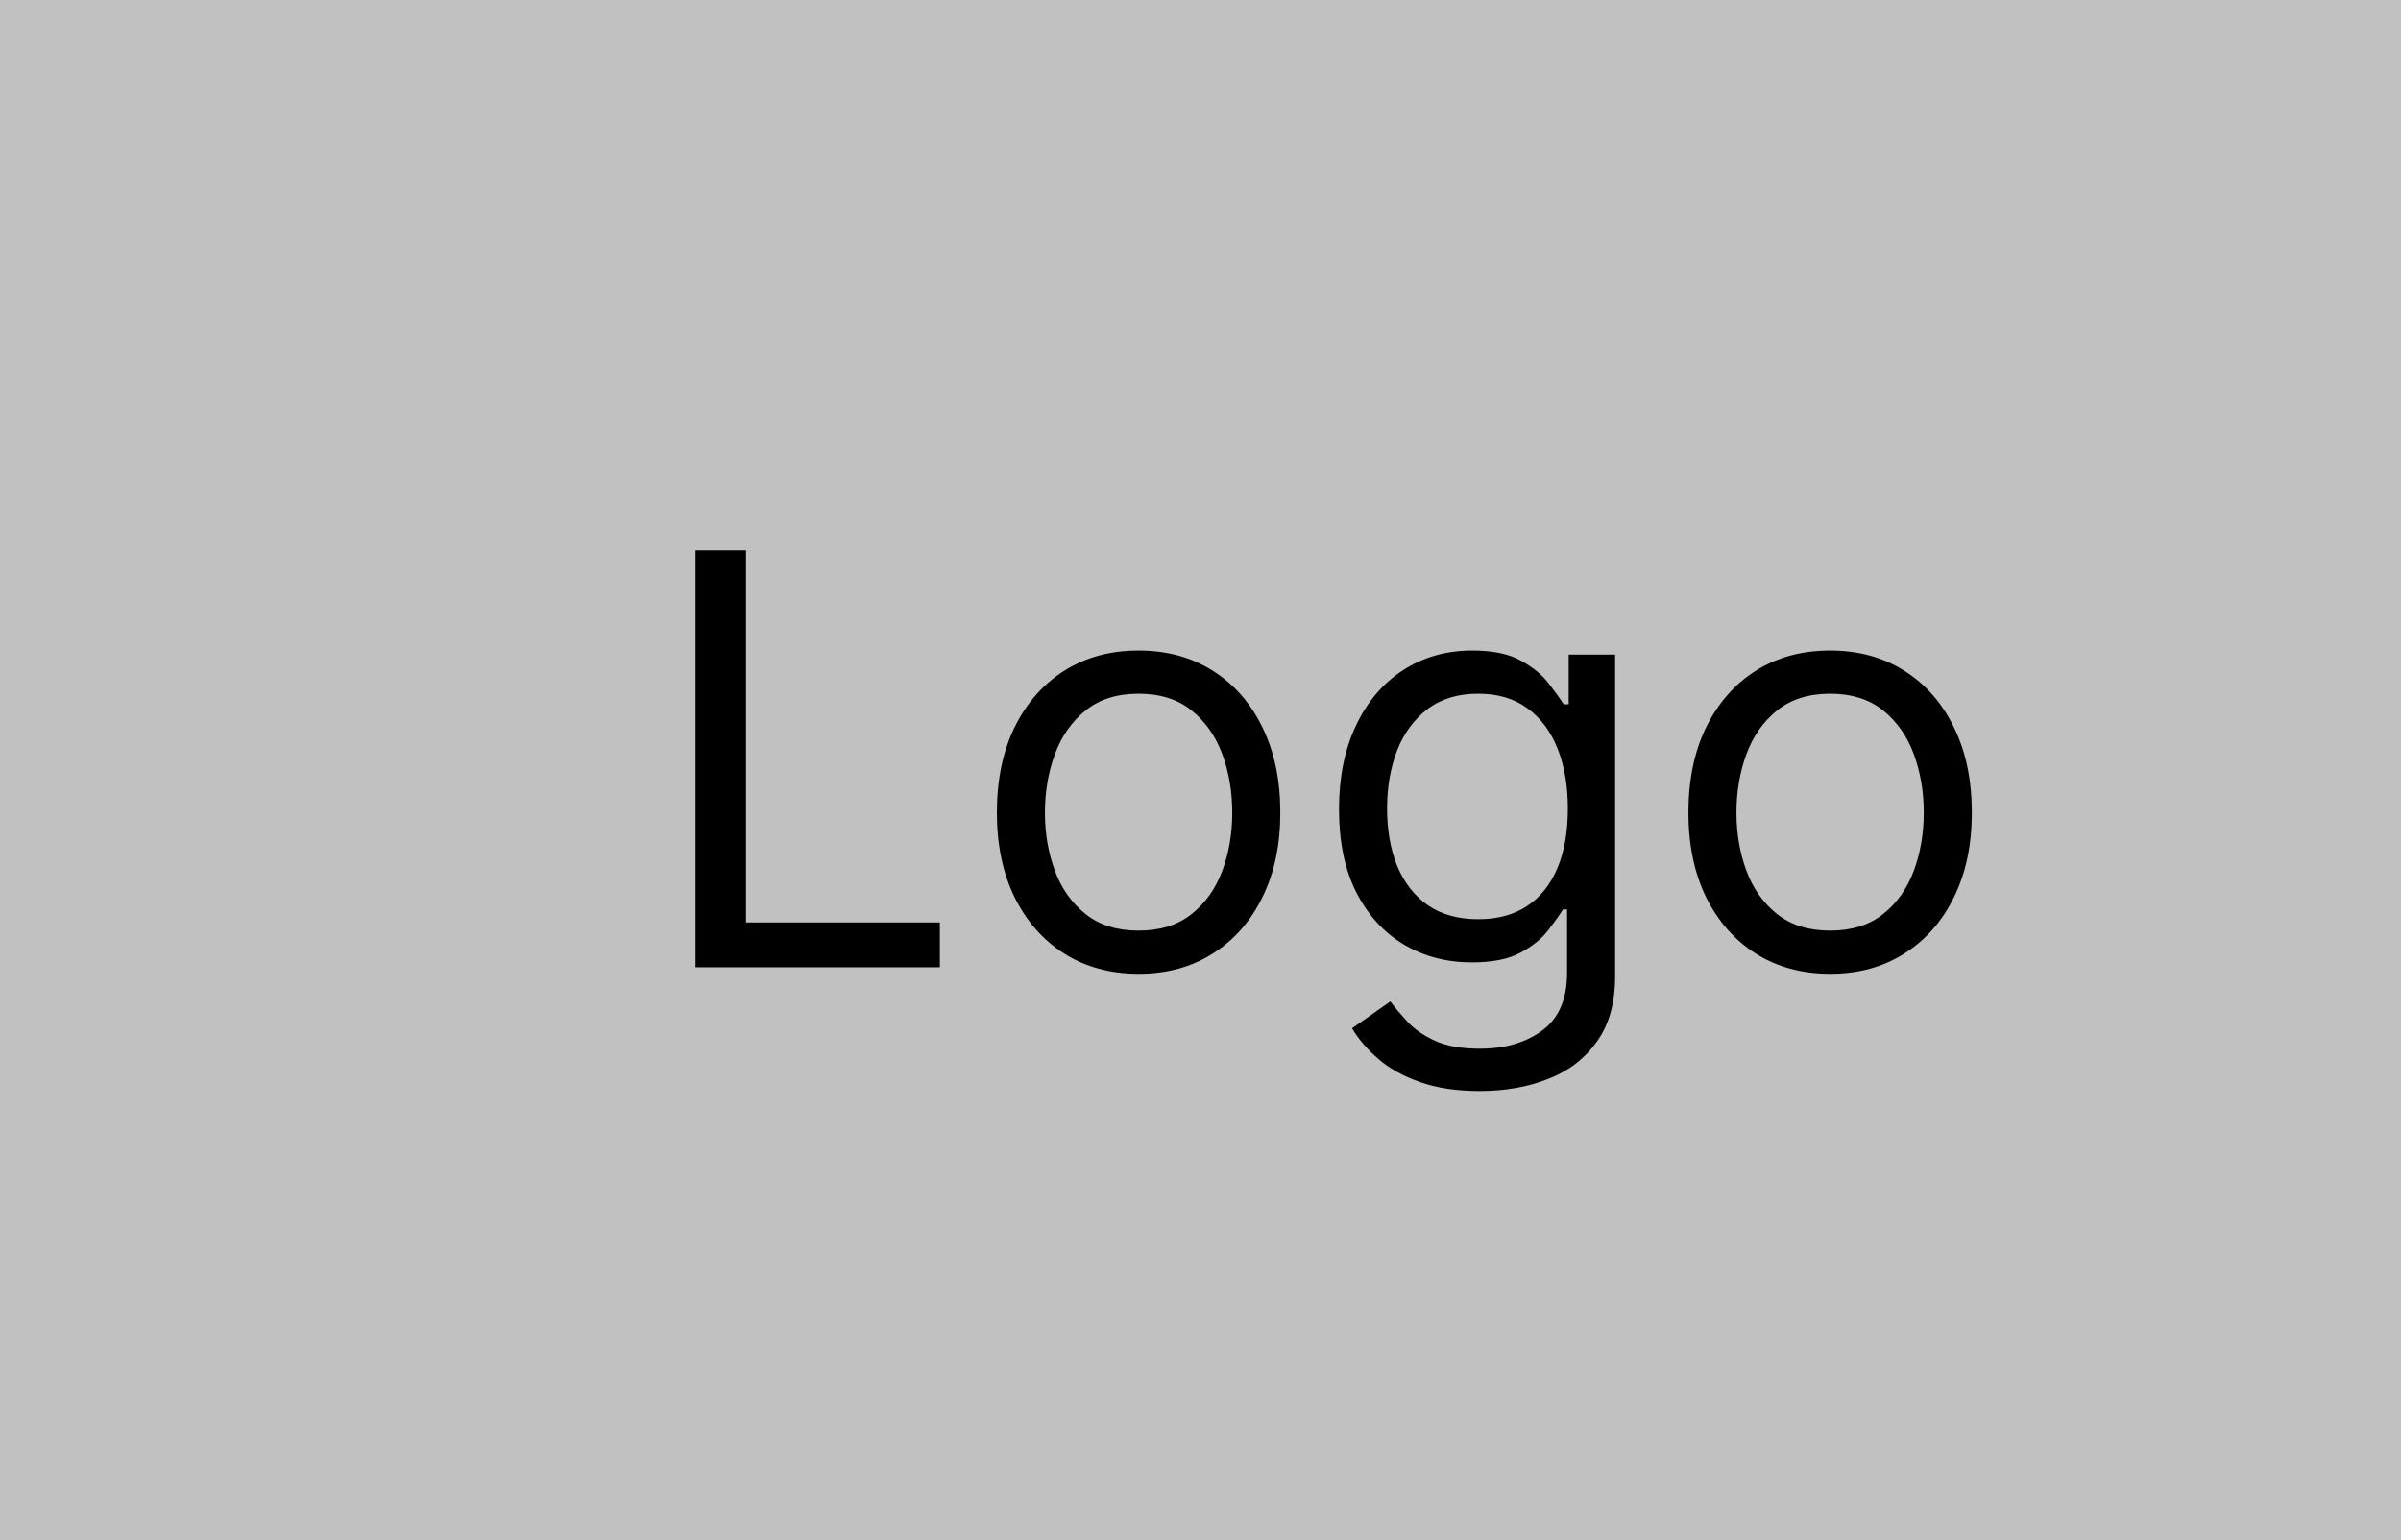 <svg width="67" height="43" viewBox="0 0 67 43" fill="none" xmlns="http://www.w3.org/2000/svg">
<rect width="67" height="43" fill="#C1C1C1"/>
<path d="M19.409 27V15.364H20.818V25.75H26.227V27H19.409ZM31.773 27.182C30.985 27.182 30.294 26.994 29.699 26.619C29.108 26.244 28.646 25.72 28.312 25.046C27.983 24.371 27.818 23.583 27.818 22.682C27.818 21.773 27.983 20.979 28.312 20.301C28.646 19.623 29.108 19.097 29.699 18.722C30.294 18.347 30.985 18.159 31.773 18.159C32.561 18.159 33.25 18.347 33.841 18.722C34.436 19.097 34.898 19.623 35.227 20.301C35.561 20.979 35.727 21.773 35.727 22.682C35.727 23.583 35.561 24.371 35.227 25.046C34.898 25.72 34.436 26.244 33.841 26.619C33.25 26.994 32.561 27.182 31.773 27.182ZM31.773 25.977C32.371 25.977 32.864 25.824 33.25 25.517C33.636 25.21 33.922 24.807 34.108 24.307C34.294 23.807 34.386 23.265 34.386 22.682C34.386 22.099 34.294 21.555 34.108 21.051C33.922 20.547 33.636 20.14 33.25 19.829C32.864 19.519 32.371 19.364 31.773 19.364C31.174 19.364 30.682 19.519 30.296 19.829C29.909 20.14 29.623 20.547 29.438 21.051C29.252 21.555 29.159 22.099 29.159 22.682C29.159 23.265 29.252 23.807 29.438 24.307C29.623 24.807 29.909 25.21 30.296 25.517C30.682 25.824 31.174 25.977 31.773 25.977ZM41.297 30.454C40.649 30.454 40.092 30.371 39.626 30.204C39.16 30.042 38.772 29.826 38.462 29.557C38.155 29.292 37.91 29.008 37.729 28.704L38.797 27.954C38.918 28.114 39.072 28.296 39.257 28.5C39.443 28.708 39.697 28.888 40.019 29.04C40.344 29.195 40.77 29.273 41.297 29.273C42.001 29.273 42.583 29.102 43.041 28.761C43.499 28.421 43.729 27.886 43.729 27.159V25.386H43.615C43.517 25.546 43.376 25.742 43.195 25.977C43.017 26.208 42.759 26.415 42.422 26.597C42.089 26.775 41.638 26.864 41.07 26.864C40.365 26.864 39.733 26.697 39.172 26.364C38.615 26.03 38.174 25.546 37.848 24.909C37.526 24.273 37.365 23.5 37.365 22.591C37.365 21.697 37.522 20.919 37.837 20.256C38.151 19.589 38.589 19.074 39.149 18.71C39.71 18.343 40.358 18.159 41.092 18.159C41.66 18.159 42.111 18.254 42.445 18.443C42.782 18.629 43.039 18.841 43.217 19.079C43.399 19.314 43.539 19.508 43.638 19.659H43.774V18.273H45.07V27.25C45.07 28 44.899 28.61 44.558 29.079C44.221 29.553 43.767 29.9 43.195 30.119C42.626 30.343 41.994 30.454 41.297 30.454ZM41.251 25.659C41.789 25.659 42.244 25.536 42.615 25.29C42.986 25.044 43.269 24.689 43.462 24.227C43.655 23.765 43.751 23.212 43.751 22.568C43.751 21.939 43.657 21.384 43.467 20.903C43.278 20.422 42.998 20.046 42.626 19.773C42.255 19.5 41.797 19.364 41.251 19.364C40.683 19.364 40.21 19.508 39.831 19.796C39.456 20.083 39.174 20.47 38.984 20.954C38.799 21.439 38.706 21.977 38.706 22.568C38.706 23.174 38.801 23.71 38.99 24.176C39.183 24.638 39.467 25.002 39.842 25.267C40.221 25.528 40.691 25.659 41.251 25.659ZM51.07 27.182C50.282 27.182 49.59 26.994 48.996 26.619C48.405 26.244 47.943 25.72 47.609 25.046C47.28 24.371 47.115 23.583 47.115 22.682C47.115 21.773 47.28 20.979 47.609 20.301C47.943 19.623 48.405 19.097 48.996 18.722C49.59 18.347 50.282 18.159 51.07 18.159C51.858 18.159 52.547 18.347 53.138 18.722C53.733 19.097 54.195 19.623 54.524 20.301C54.858 20.979 55.024 21.773 55.024 22.682C55.024 23.583 54.858 24.371 54.524 25.046C54.195 25.72 53.733 26.244 53.138 26.619C52.547 26.994 51.858 27.182 51.07 27.182ZM51.07 25.977C51.668 25.977 52.16 25.824 52.547 25.517C52.933 25.21 53.219 24.807 53.405 24.307C53.59 23.807 53.683 23.265 53.683 22.682C53.683 22.099 53.59 21.555 53.405 21.051C53.219 20.547 52.933 20.14 52.547 19.829C52.16 19.519 51.668 19.364 51.07 19.364C50.471 19.364 49.979 19.519 49.592 19.829C49.206 20.14 48.92 20.547 48.734 21.051C48.549 21.555 48.456 22.099 48.456 22.682C48.456 23.265 48.549 23.807 48.734 24.307C48.92 24.807 49.206 25.21 49.592 25.517C49.979 25.824 50.471 25.977 51.07 25.977Z" fill="black"/>
</svg>
